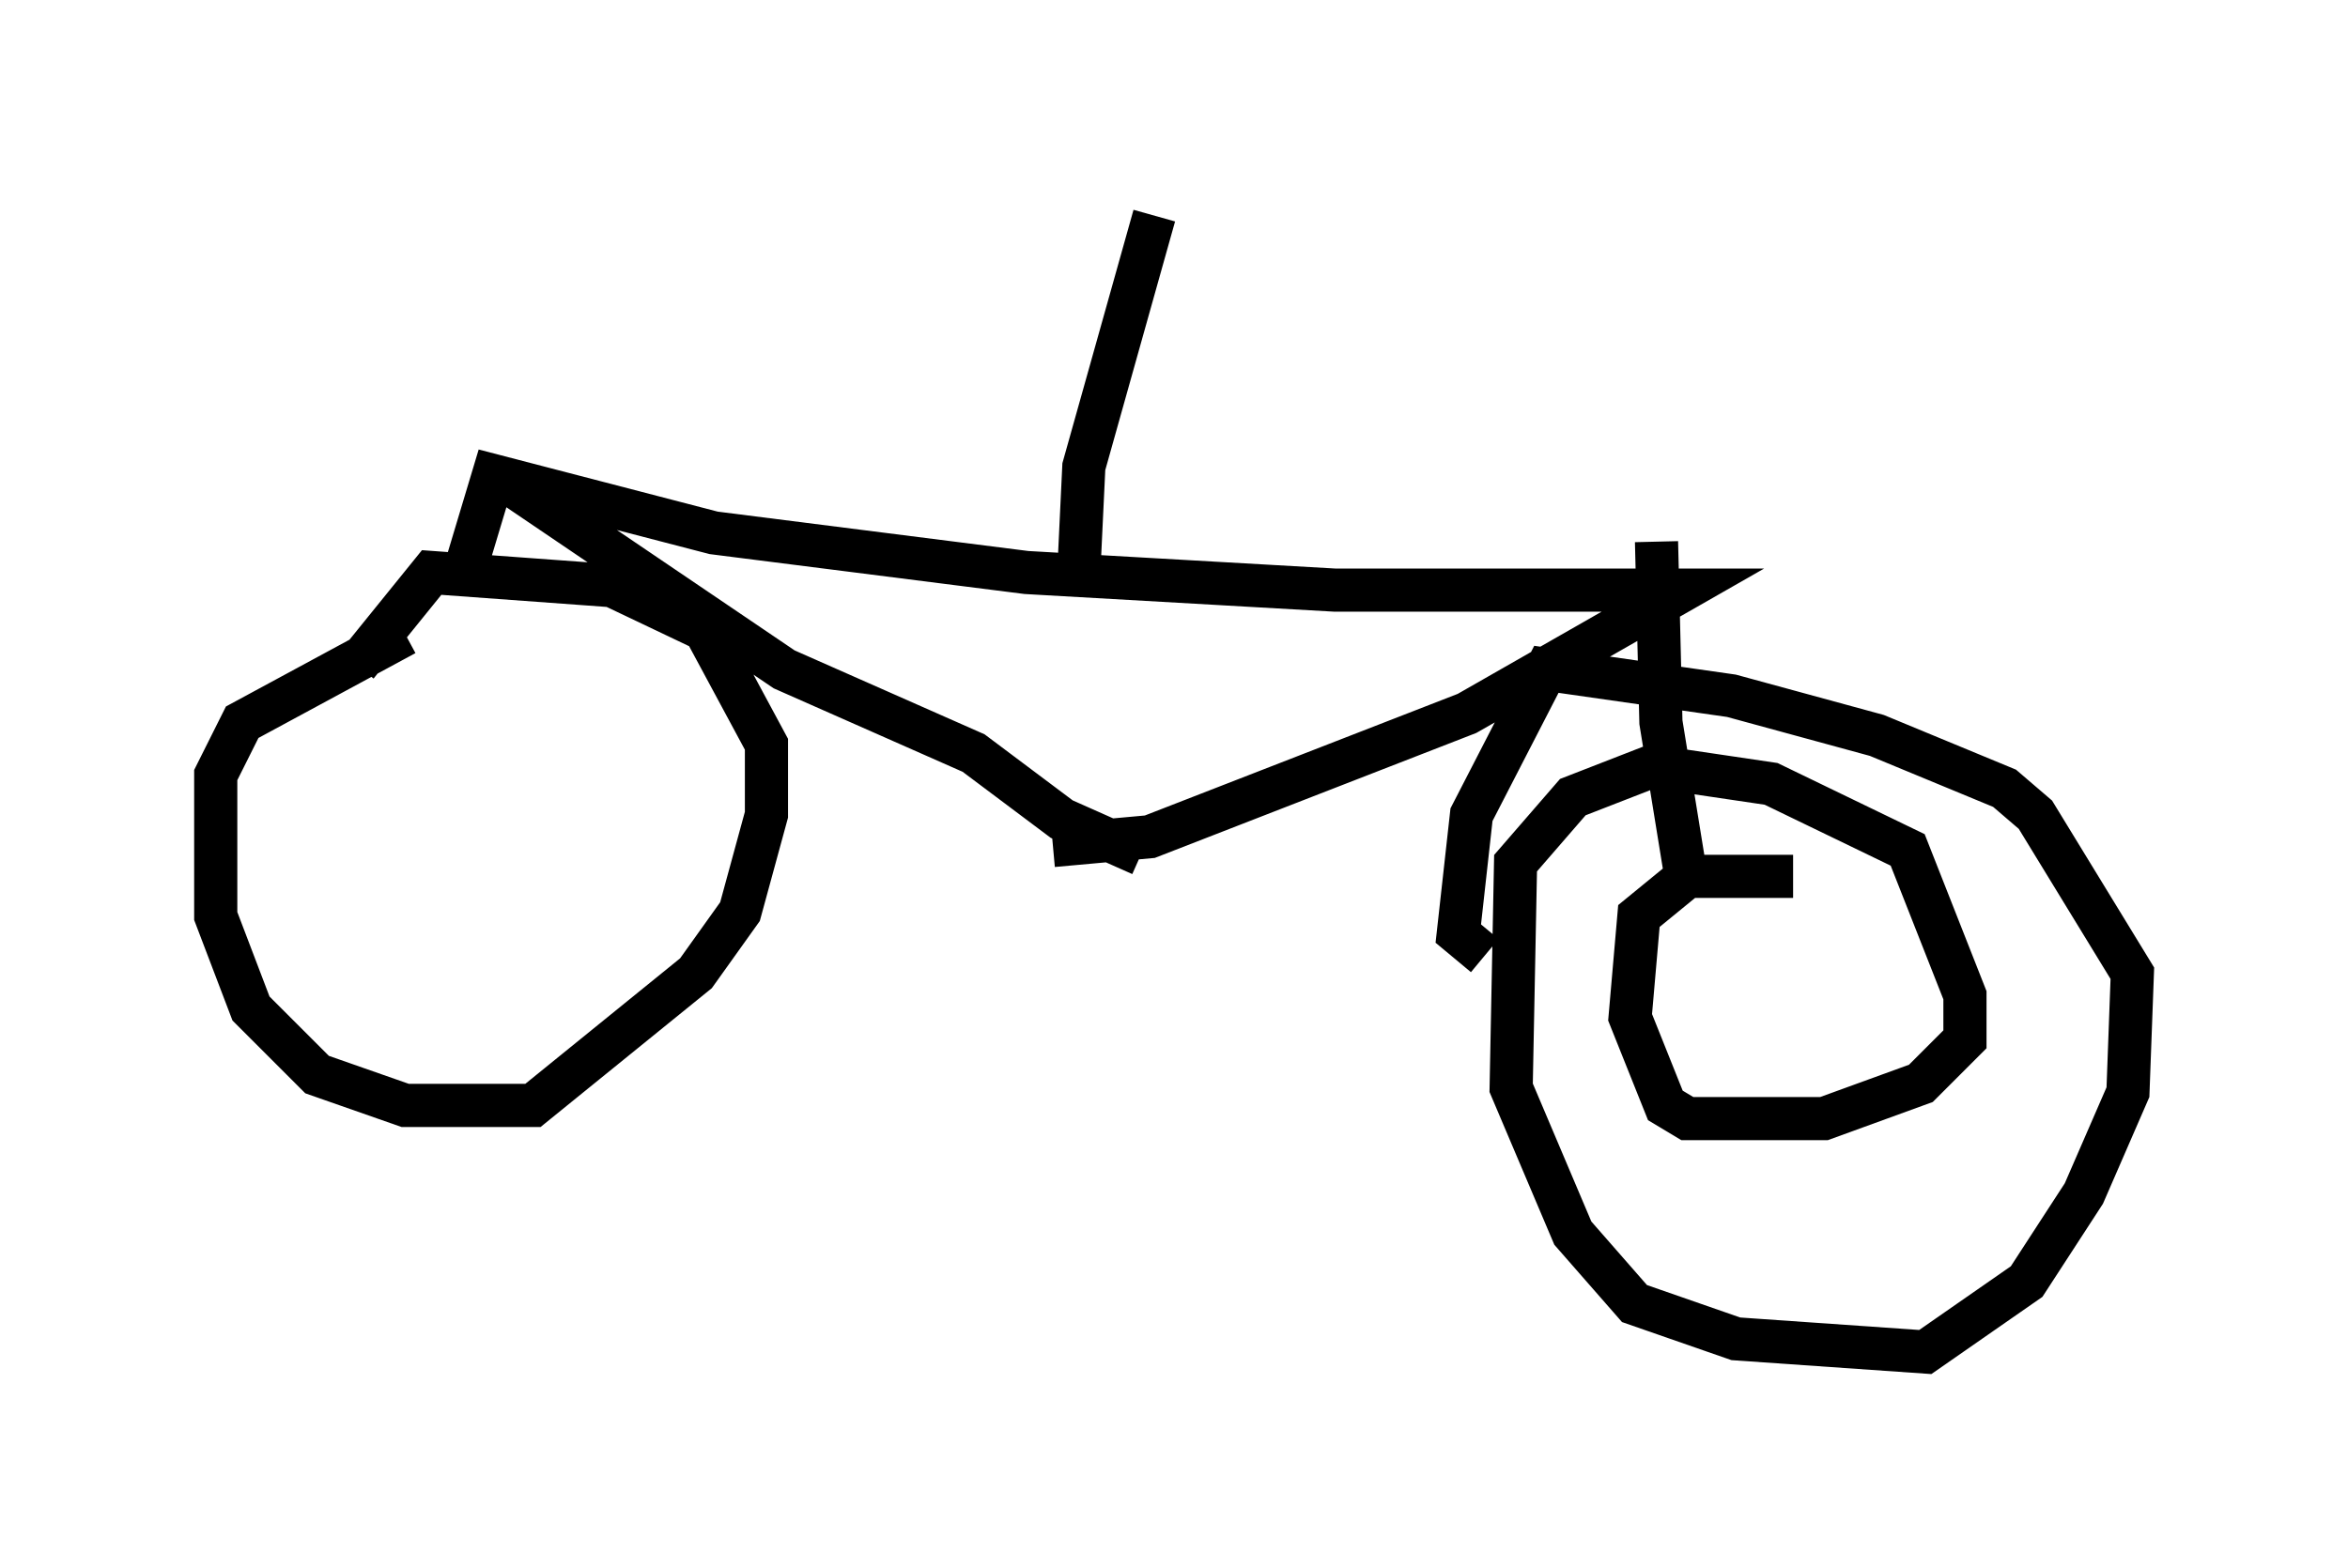 <?xml version="1.0" encoding="utf-8" ?>
<svg baseProfile="full" height="36.338" version="1.1" width="54.407" xmlns="http://www.w3.org/2000/svg" xmlns:ev="http://www.w3.org/2001/xml-events" xmlns:xlink="http://www.w3.org/1999/xlink"><defs /><rect fill="white" height="36.338" width="54.407" x="0" y="0" /><path d="M10.41, 14.8 m-1.021, -0.102 l-3.777, 2.042 -0.613, 1.225 l0.0, 3.267 0.817, 2.144 l1.531, 1.531 2.042, 0.715 l2.96, 0.0 3.777, -3.063 l1.021, -1.429 0.613, -2.246 l0.0, -1.633 -1.429, -2.654 l-2.144, -1.021 -4.185, -0.306 l-1.735, 2.144 m2.552, -2.348 l0.613, -2.042 5.104, 1.327 l7.248, 0.919 7.146, 0.408 l8.065, 0.0 -5.002, 2.858 l-7.35, 2.858 -2.246, 0.204 m-12.556, -8.371 l6.329, 4.288 4.39, 1.94 l2.042, 1.531 1.838, 0.817 m11.944, -7.248 l0.102, 4.185 0.613, 3.777 m2.45, -0.204 l-2.45, 0.0 -1.123, 0.919 l-0.204, 2.348 0.817, 2.042 l0.51, 0.306 3.165, 0.0 l2.246, -0.817 1.021, -1.021 l0.0, -1.021 -1.327, -3.369 l-3.165, -1.531 -2.756, -0.408 l-1.838, 0.715 -1.327, 1.531 l-0.102, 5.206 1.429, 3.369 l1.429, 1.633 2.348, 0.817 l4.39, 0.306 2.348, -1.633 l1.327, -2.042 1.021, -2.348 l0.102, -2.756 -2.246, -3.675 l-0.715, -0.613 -2.96, -1.225 l-3.369, -0.919 -4.288, -0.613 l-1.735, 3.369 -0.306, 2.756 l0.613, 0.51 m-9.392, -9.188 l0.102, -2.144 1.633, -5.819 " fill="none" stroke="black" stroke-width="1" /></svg>